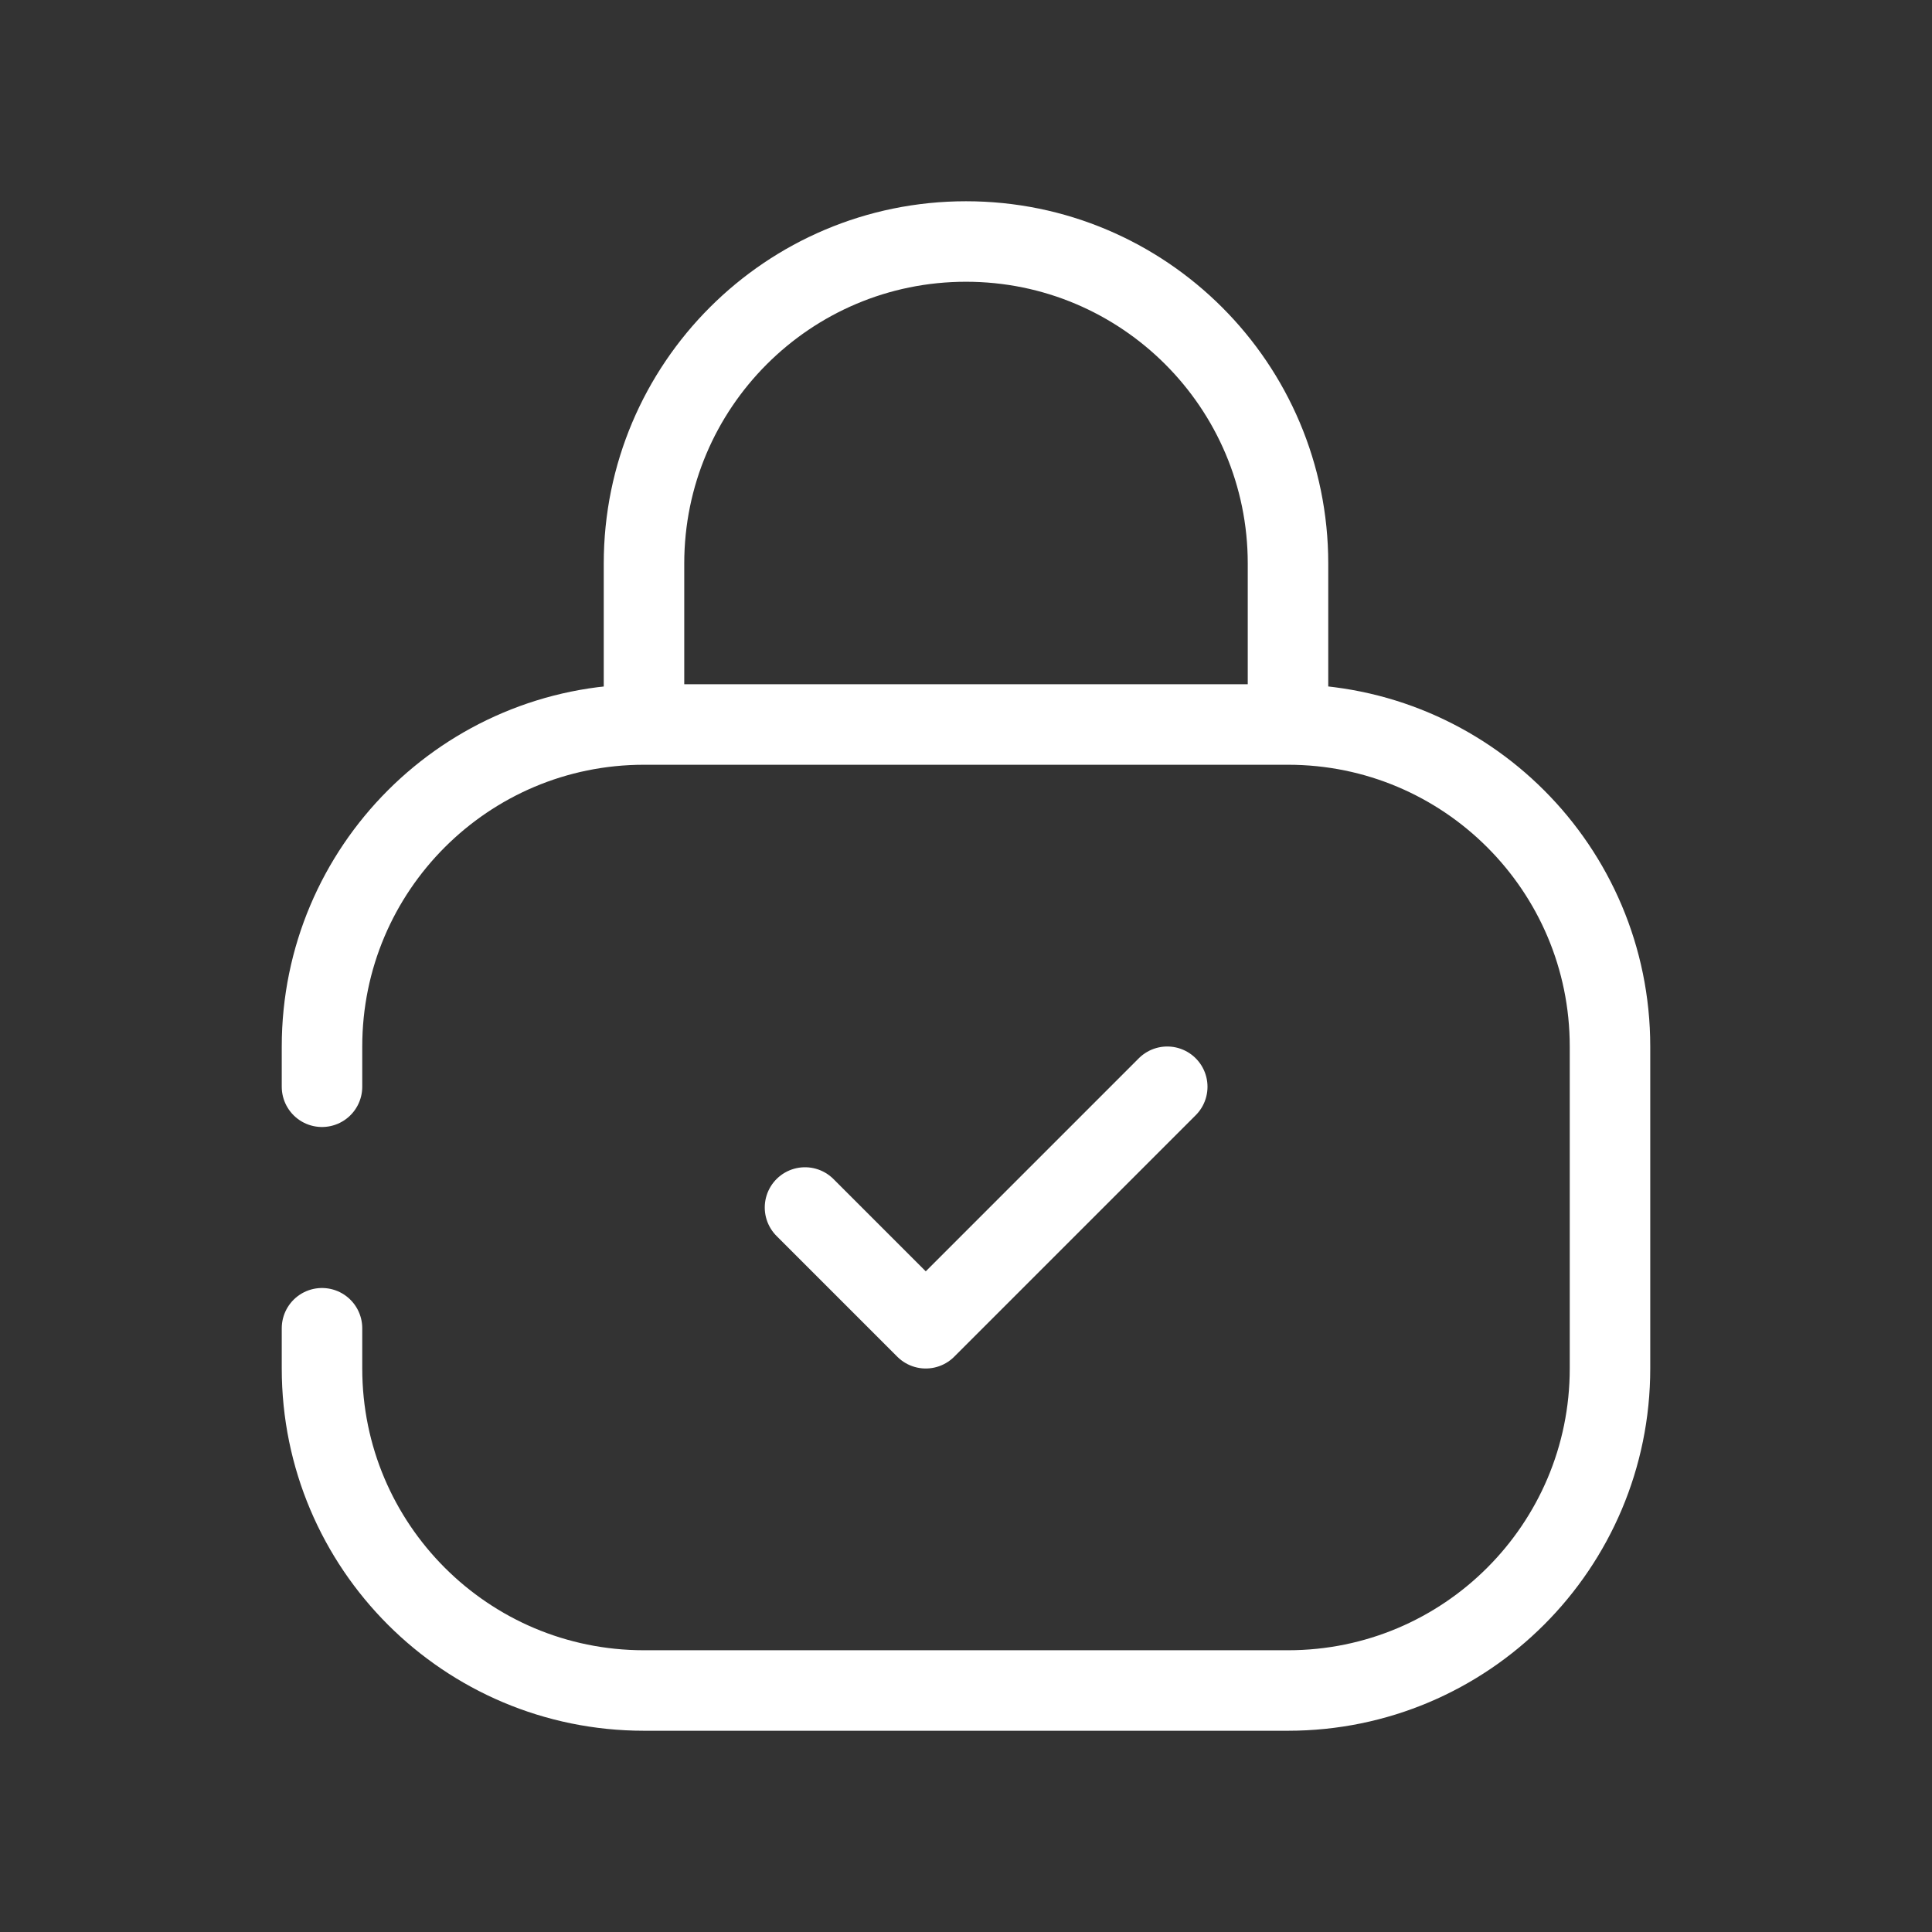 <svg width="24" height="24" viewBox="0 0 24 24" fill="none" xmlns="http://www.w3.org/2000/svg">
<rect x="0" y="0" width="24" height="24" fill="#333333" stroke="none"/>
<path d="M4 13.5V13C4 10.791 5.791 9 8 9H16C18.209 9 20 10.791 20 13V17C20 19.209 18.209 21 16 21H8C5.791 21 4 19.209 4 17V16.5" stroke="white" stroke-linecap="round"/>
<path d="M10 15L11.5 16.5L14.5 13.5" stroke="white" stroke-linecap="round" stroke-linejoin="round"/>
<path d="M16 9V7C16 4.791 14.209 3 12 3V3C9.791 3 8 4.791 8 7L8 9" stroke="white"/>
</svg>
